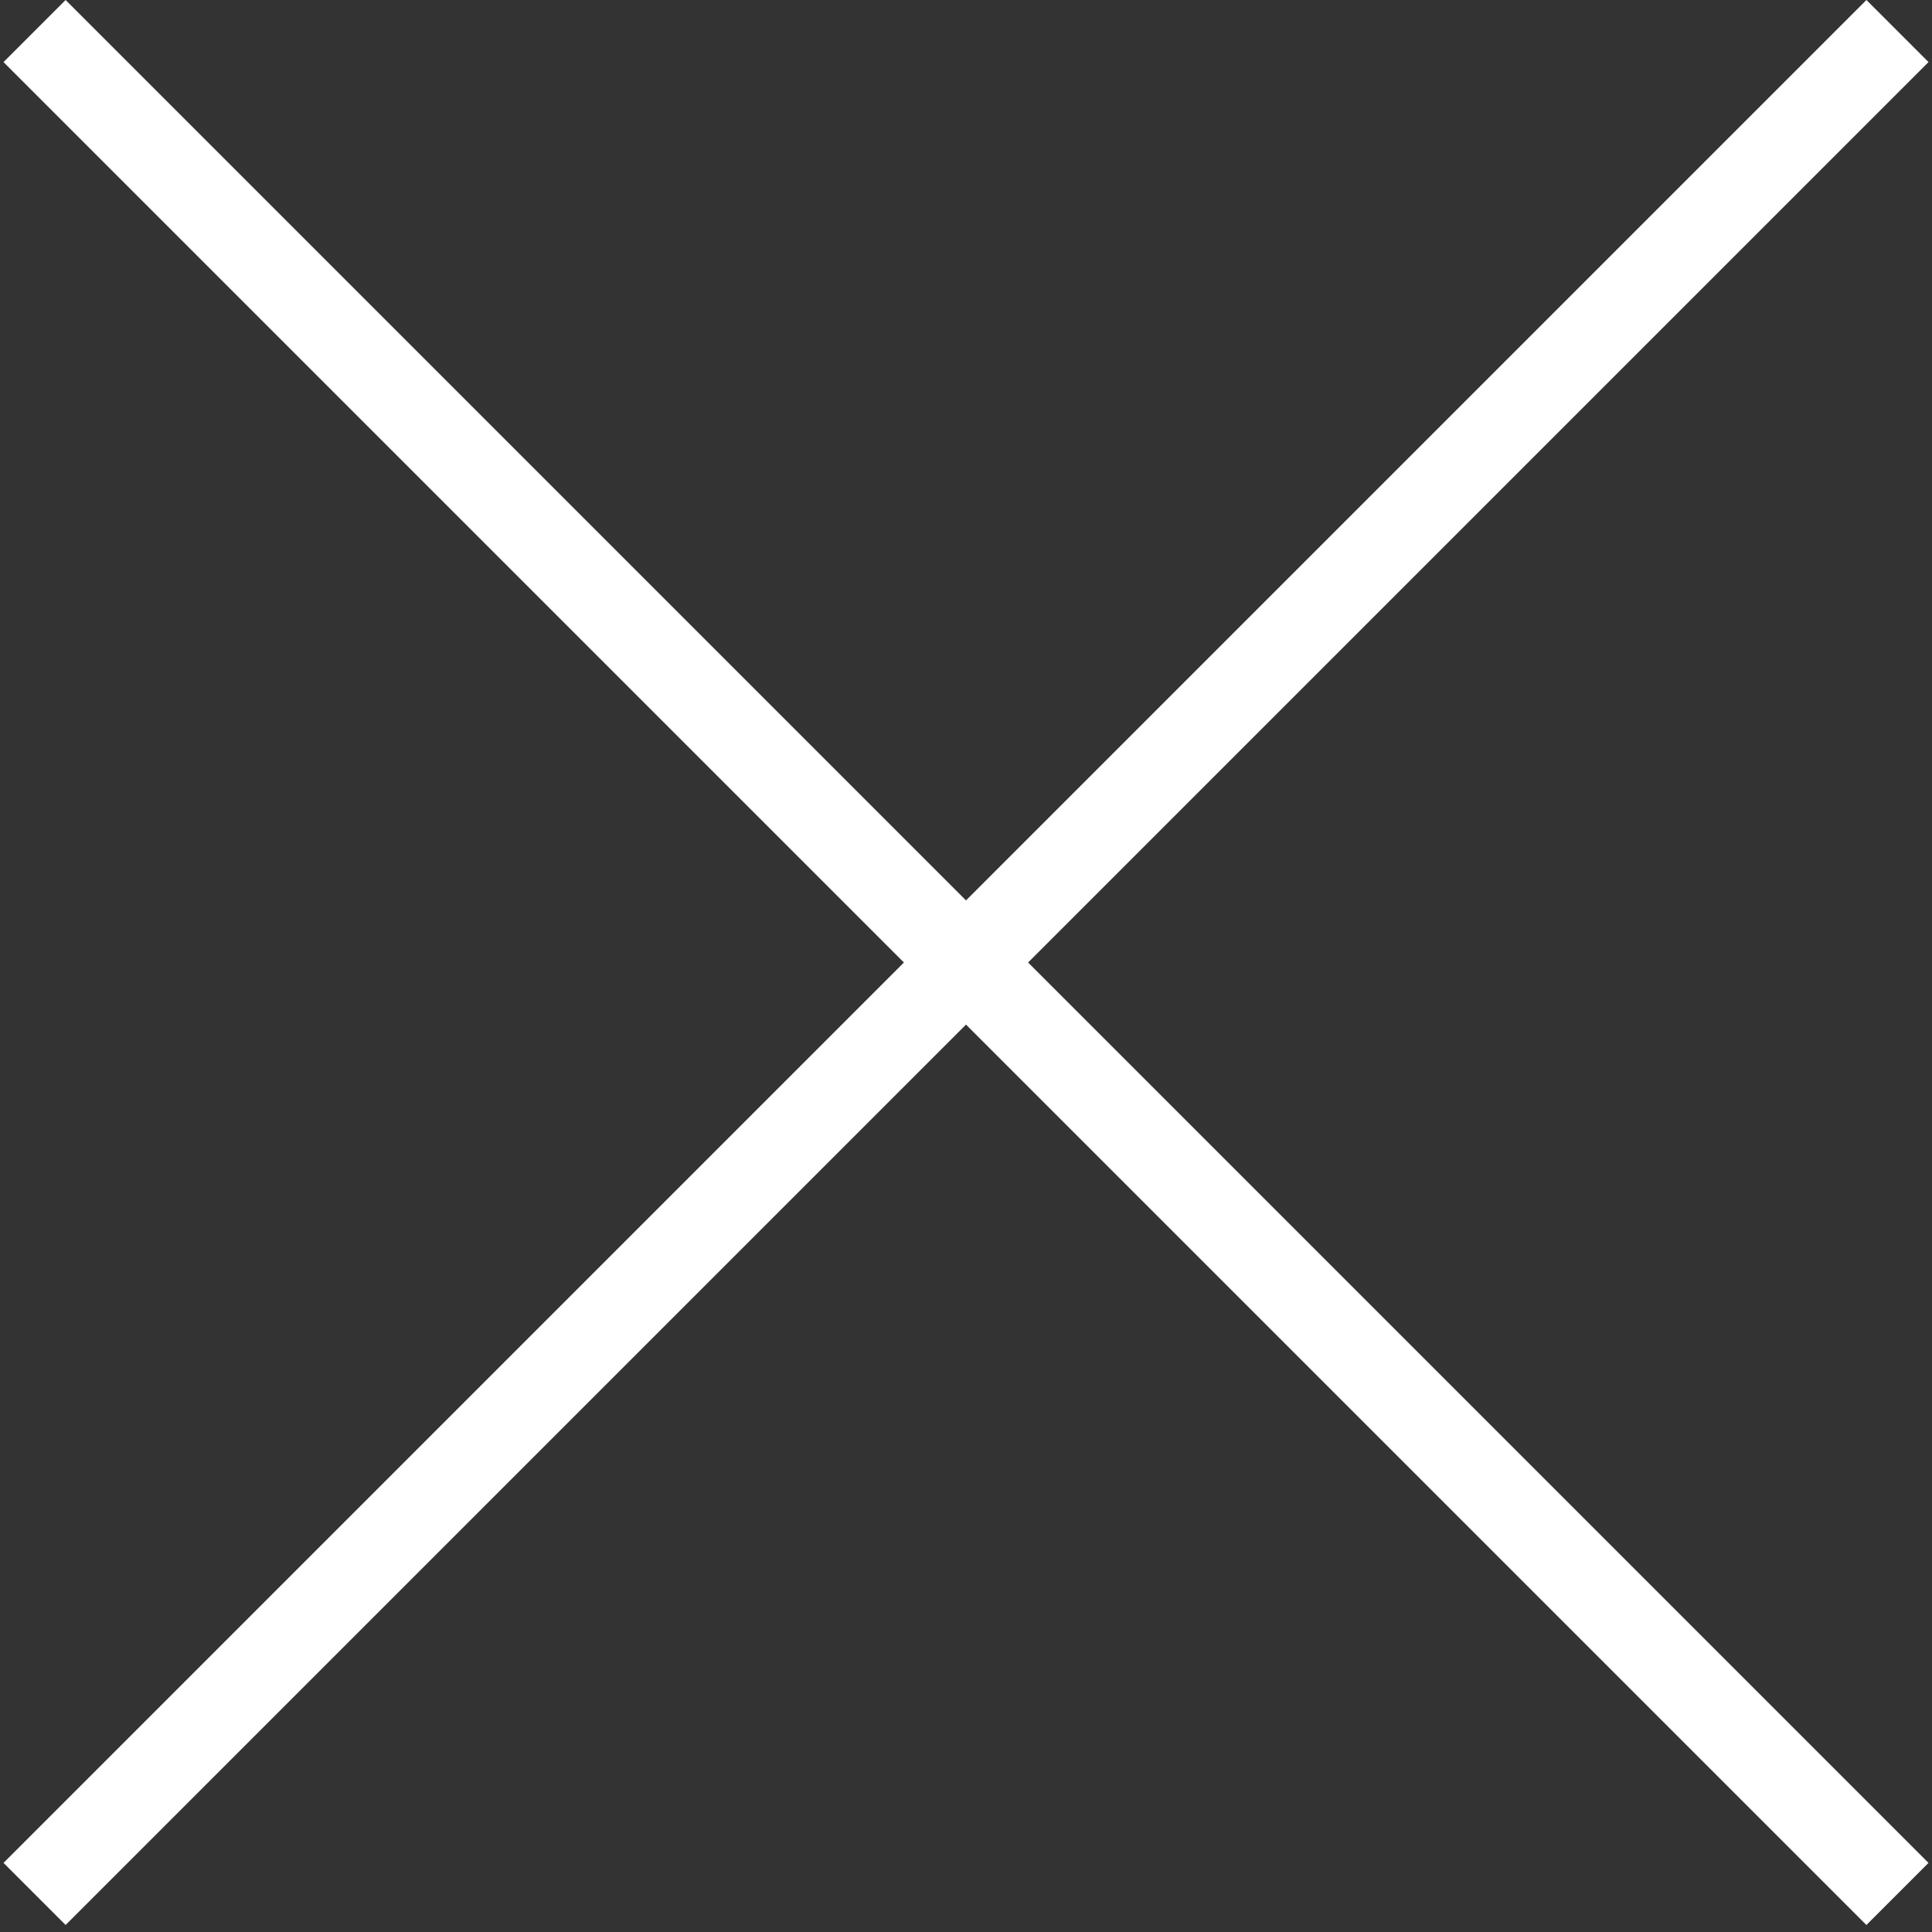 <svg width="22" height="22" viewBox="0 0 22 22" fill="none" xmlns="http://www.w3.org/2000/svg">
<rect x="0" y="0" width="22" height="22" fill="#333333" stroke="none"/>
<rect x="0.747" width="30" height="1" transform="rotate(45 0.747 0)" fill="white"/>
<rect x="0.04" y="21.213" width="30" height="1" transform="rotate(-45 0.04 21.213)" fill="white"/>
</svg>

